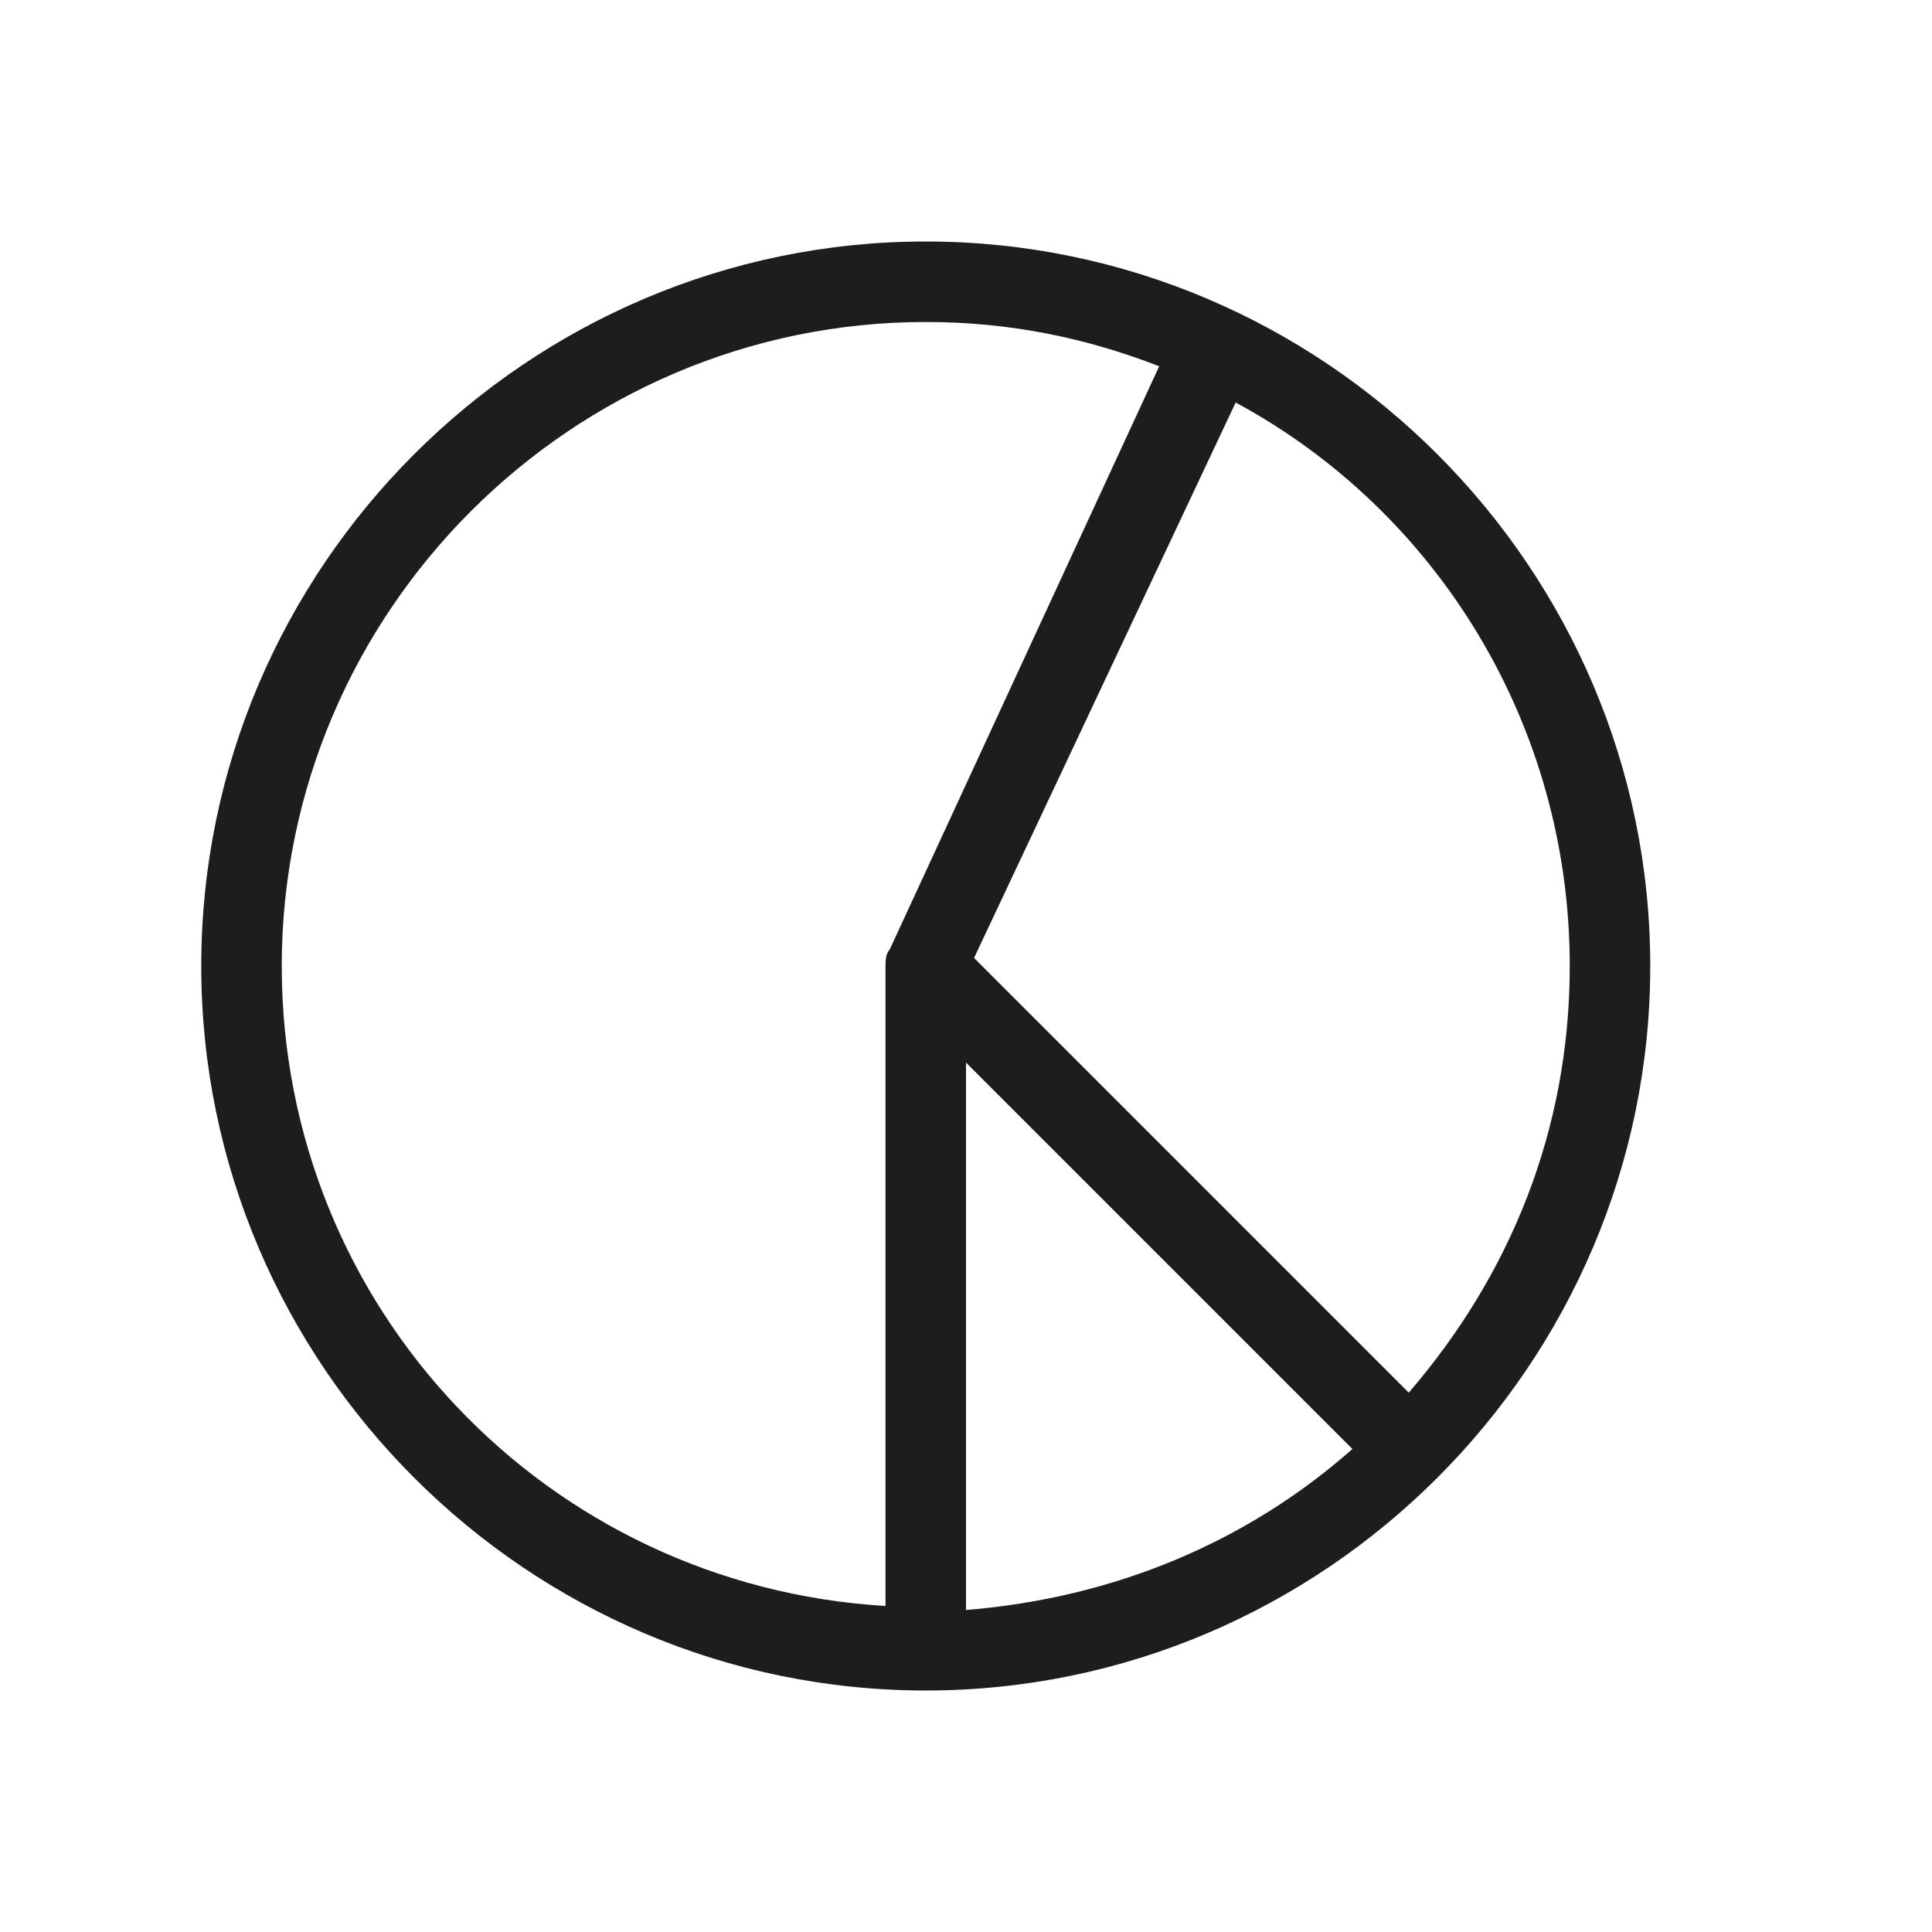 <svg xmlns="http://www.w3.org/2000/svg" viewBox="0 0 48 48"><path fill="#1D1D1B" d="M23,6C13.1,6,5,14.1,5,24c0,9.9,8.1,18,18,18c9.9,0,18-8.1,18-18C41,14.1,32.9,6,23,6z M7,24c0-8.8,7.2-16,16-16c2.1,0,4,0.4,5.8,1.1l-6.7,14.5l0,0C22,23.7,22,23.9,22,24v15.9C13.6,39.4,7,32.5,7,24z M24,26.4l9.6,9.6c-2.6,2.3-5.9,3.7-9.6,4V26.4z M35,34.6L24.2,23.8L30.7,10c5,2.7,8.3,8,8.3,14C39,28.1,37.5,31.7,35,34.6z"></path></svg>